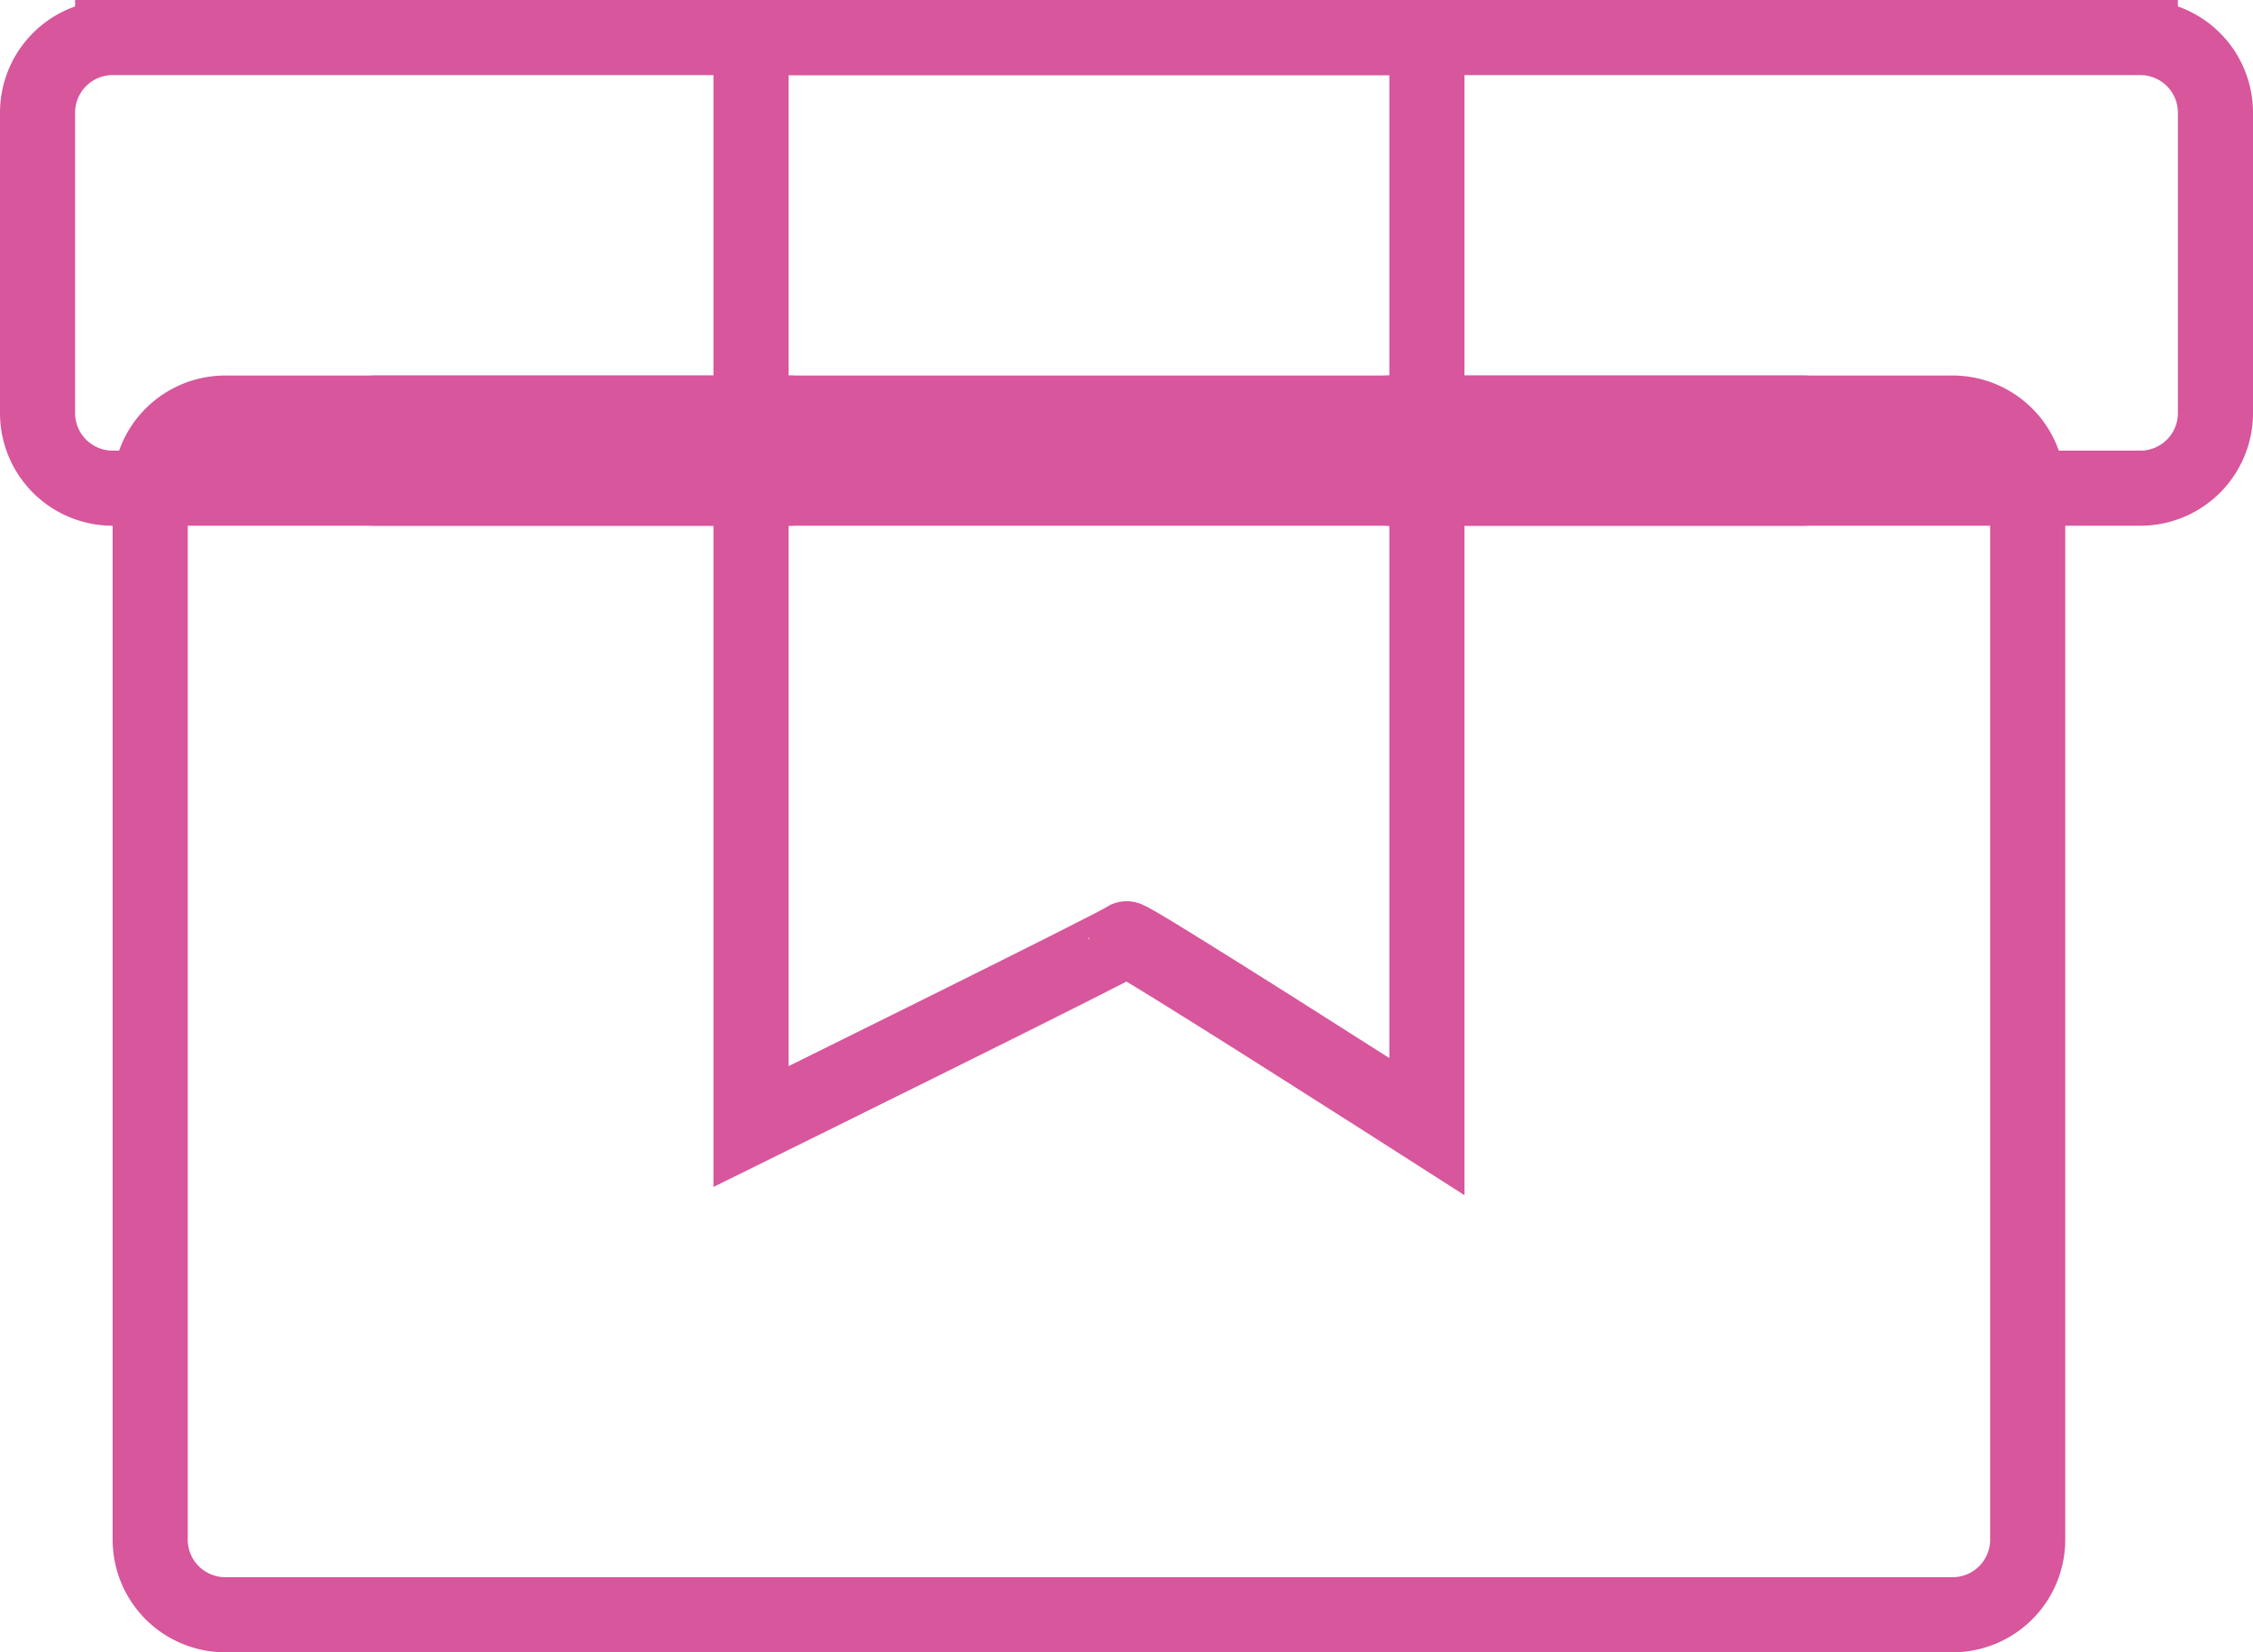 <svg id="icon_box" xmlns="http://www.w3.org/2000/svg" width="60" height="44" viewBox="0 0 60 44">
<defs>
    <style>
      .cls-1 {
        fill: none;
        stroke: #d7569c;
        stroke-width: 2px;
        fill-rule: evenodd;
      }
    </style>
  </defs>
  <path id="Прямоугольник_4" data-name="Прямоугольник 4" class="cls-1" d="M518,2966h46a2,2,0,0,1,2,2v28a2,2,0,0,1-2,2H518a2,2,0,0,1-2-2v-28A2,2,0,0,1,518,2966Zm-3-10h54a2,2,0,0,1,2,2v8a2,2,0,0,1-2,2H515a2,2,0,0,1-2-2v-8A2,2,0,0,1,515,2956Z" transform="translate(-512 -2955)"/>
  <path id="Прямоугольник_5" data-name="Прямоугольник 5" class="cls-1" d="M522,2966h11a1,1,0,0,1,0,2H522A1,1,0,0,1,522,2966Zm27,0h11a1,1,0,0,1,0,2H549A1,1,0,0,1,549,2966Z" transform="translate(-512 -2955)"/>
  <path id="Прямоугольник_6" data-name="Прямоугольник 6" class="cls-1" d="M532,2956h18v29s-8-5.12-8-5c0,0.07-10,5-10,5v-29Z" transform="translate(-512 -2955)"/>
</svg>
